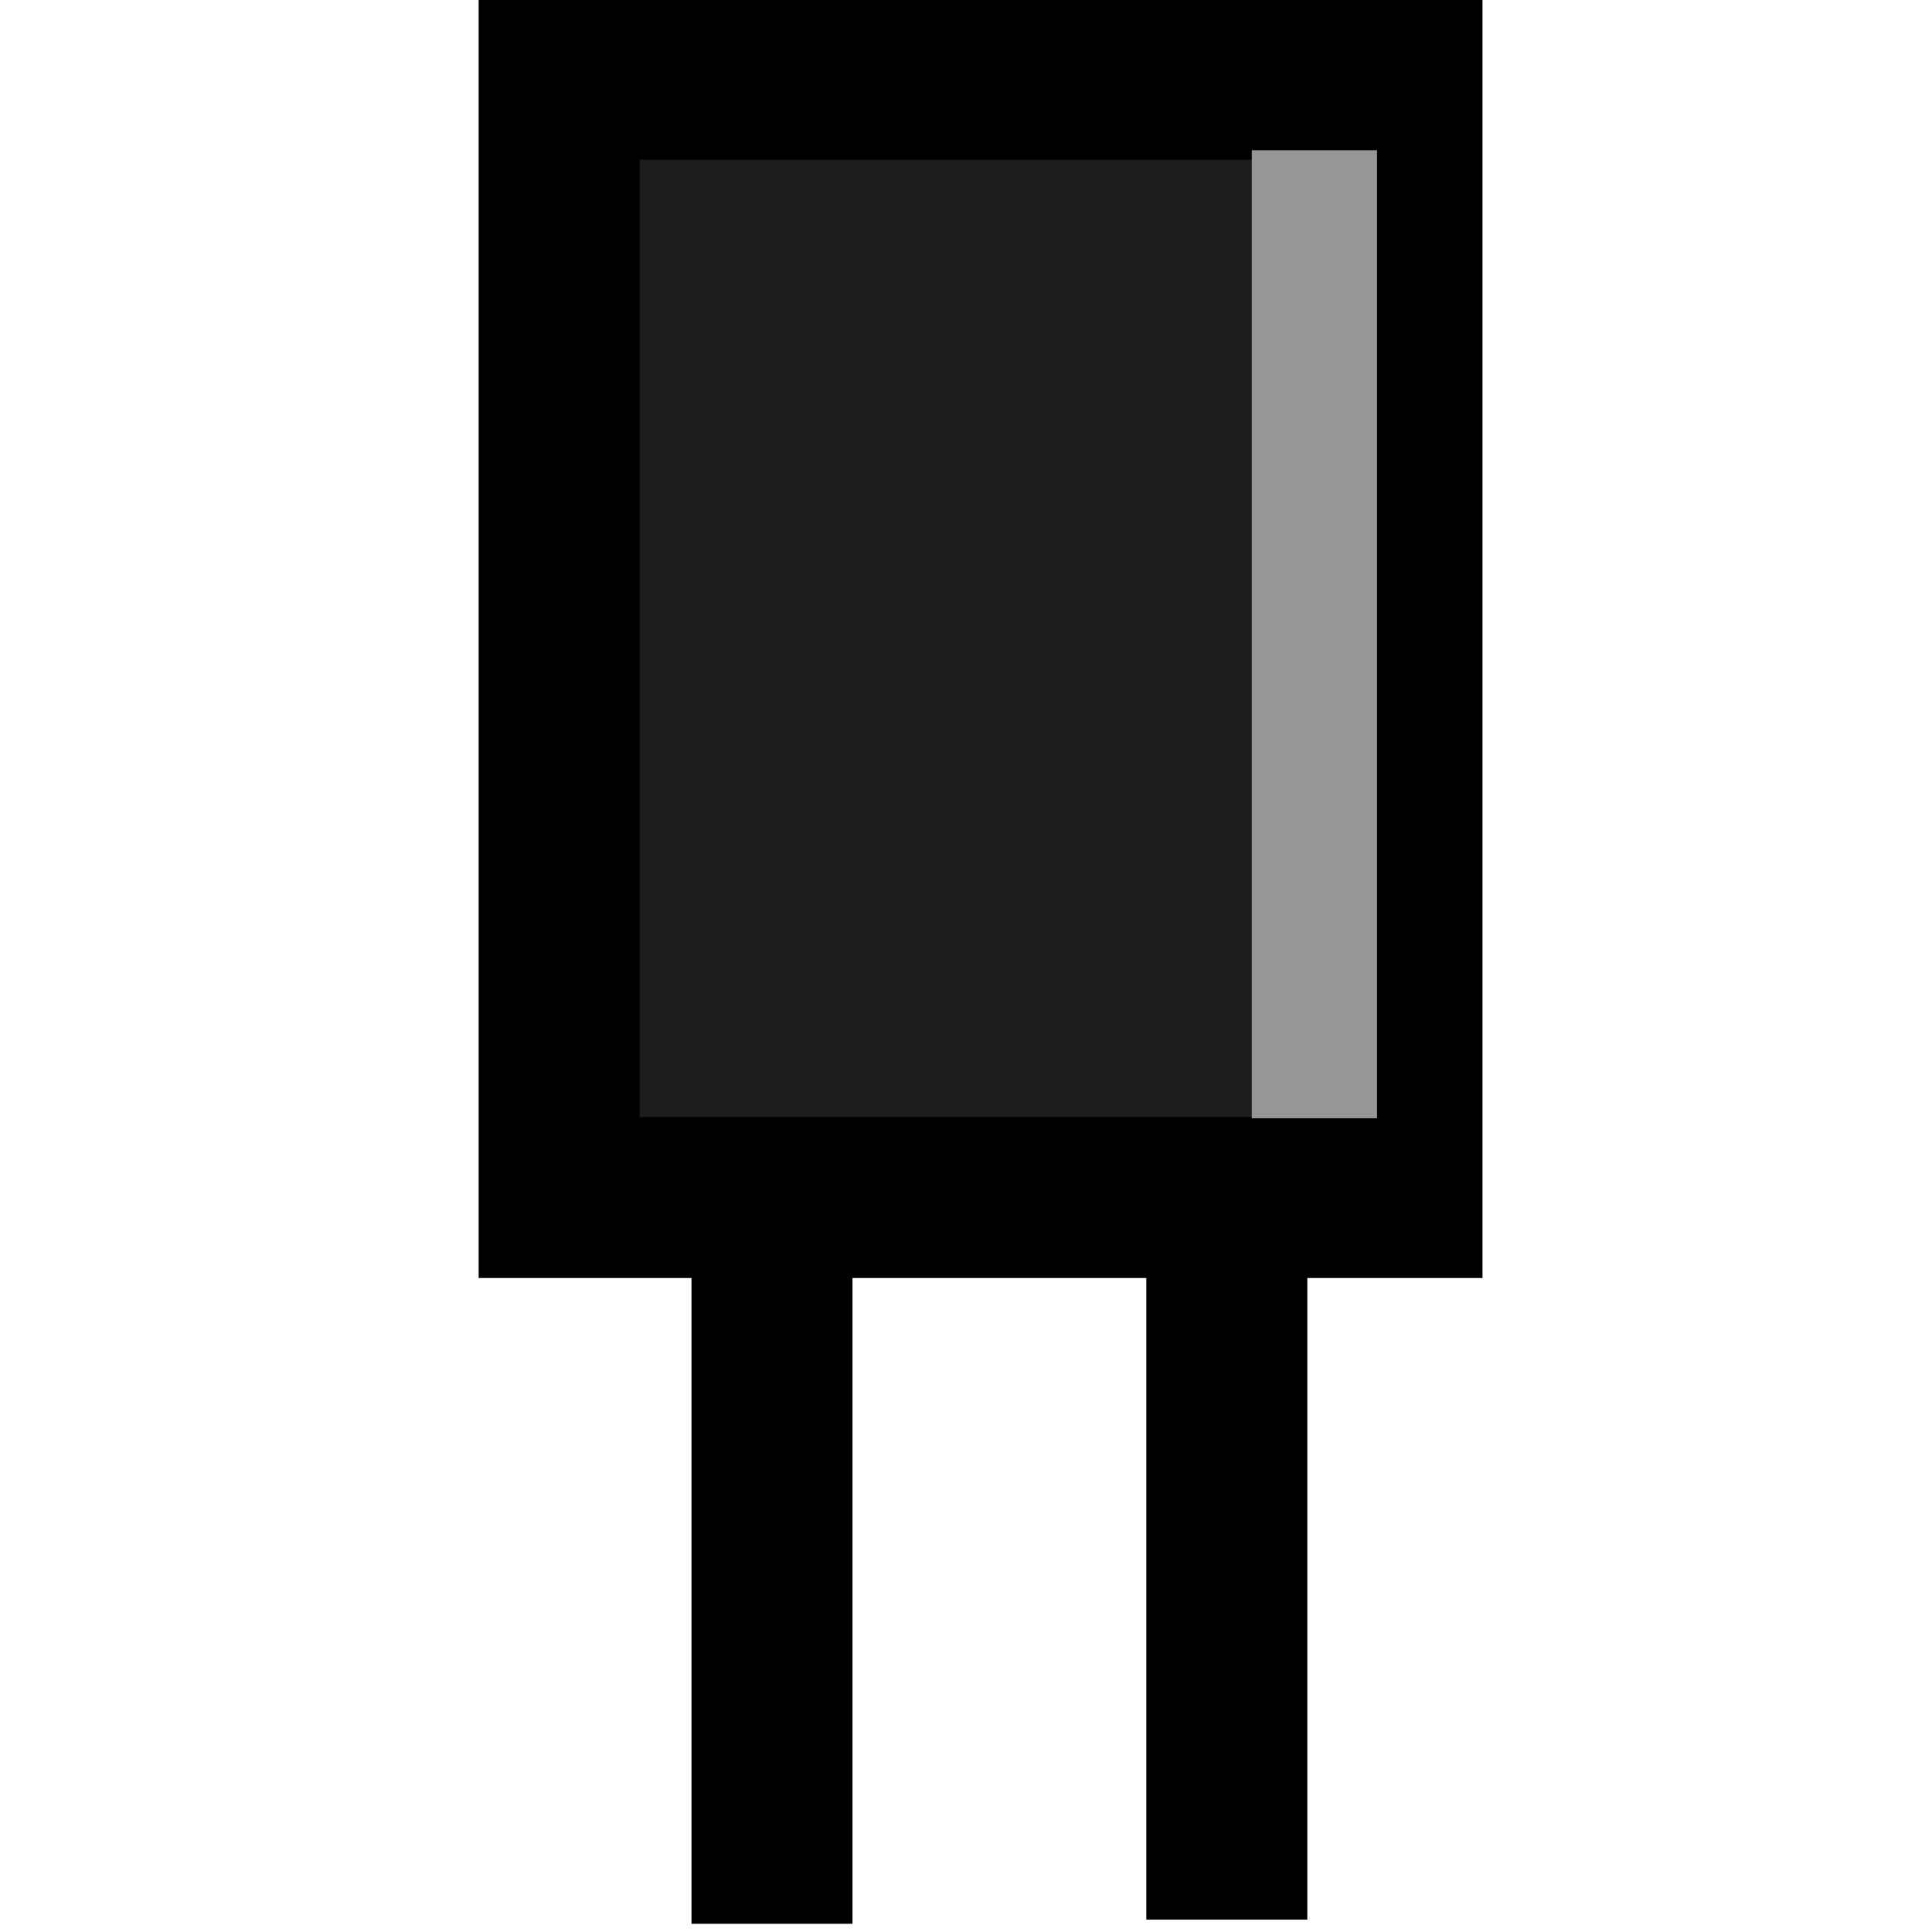 <svg xmlns="http://www.w3.org/2000/svg" xmlns:xlink="http://www.w3.org/1999/xlink" version="1.1" class="" pagealignment="none" x="0px" y="0px" width="12px" height="12px" viewBox="0 0 12 12" enable-background="new 0 0 12 12" xml:space="preserve"><defs></defs><g type="LAYER" name="workspace" id="workspace" locked="true"></g><g type="LAYER" name="Layer 01" id="Layer 01"><path transform="matrix(1 0 0 1 3.473 0.492)" width="5.235" height="6.946" stroke-miterlimit="3" stroke="#000000" fill="#1D1D1D" d="M0,0 L5.235,0 L5.235,6.946 L0,6.946 L0,0 Z "></path><path transform="matrix(1 0 0 1 4.795 7.387)" height="4.562" stroke-miterlimit="3" stroke="#000000" fill="#1D1D1D" d="M0,0 L0,4.562 "></path><path transform="matrix(1 0 0 1 7.62 7.361)" height="4.562" stroke-miterlimit="3" stroke="#000000" fill="#1D1D1D" d="M0,0 L0,4.562 "></path><path transform="matrix(1 0 0 1 7.775 0.933)" width="0.778" height="6.013" stroke-width="0.674" stroke-miterlimit="3" stroke="none" fill="#969696" d="M-5.329070518200751e-15,0 L0.778,0 L0.778,6.013 L-5.329070518200751e-15,6.013 L-5.329070518200751e-15,0 Z "></path></g></svg>